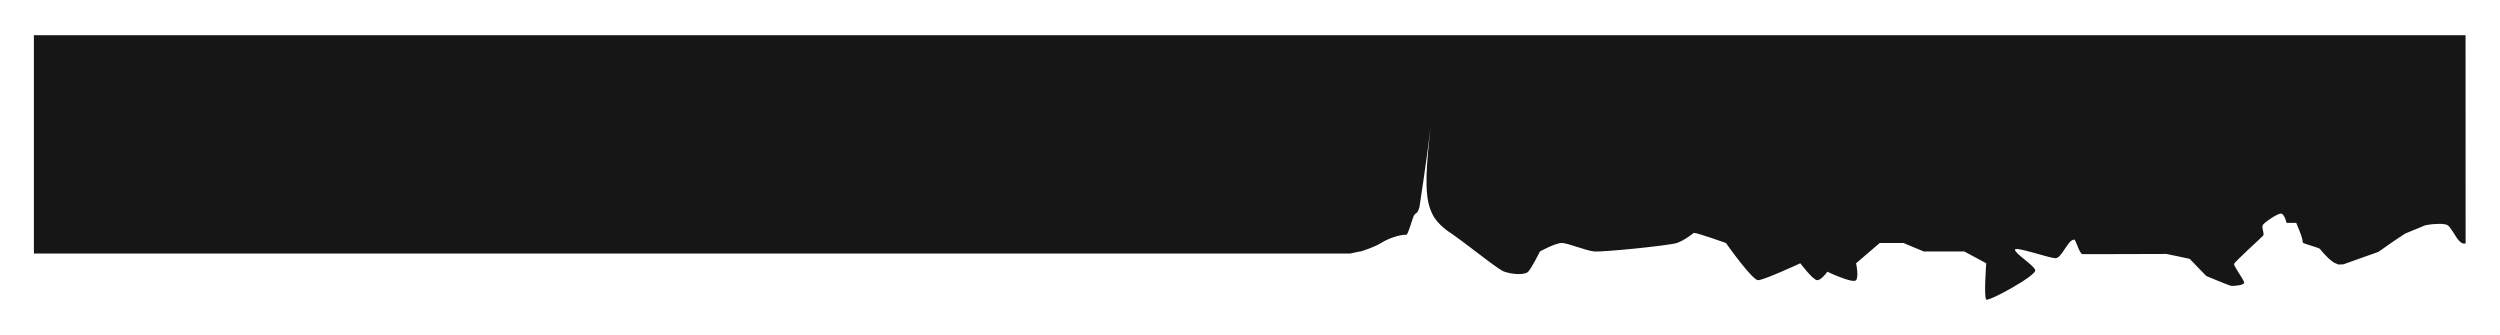 <svg width="1479" height="198" viewBox="0 0 1479 198" fill="none" xmlns="http://www.w3.org/2000/svg">
<g filter="url(#filter0_d_1080_19999)">
<path d="M890.055 157.752C895.292 159.502 902.069 159.752 904.055 157.752C906.042 155.752 911.055 145.752 911.055 145.752C911.055 145.752 920.305 140.654 924.055 140.752C927.805 140.85 938.042 145.252 943.055 145.752C948.069 146.252 987.569 142.252 992.055 140.752C996.542 139.252 1002.06 134.752 1002.06 134.752C1003.81 134.6 1021.06 140.752 1021.06 140.752C1021.06 140.752 1036.57 162.752 1040.06 162.752C1043.54 162.752 1065.06 152.752 1065.06 152.752C1065.06 152.752 1072.57 162.752 1075.06 162.752C1077.54 162.752 1081.06 157.752 1081.06 157.752C1081.06 157.752 1096.32 165.002 1098.06 162.752C1099.79 160.502 1098.06 152.752 1098.06 152.752L1112.06 140.752L1126.06 140.752L1138.06 145.752L1162.06 145.752L1175.06 152.752C1175.06 152.752 1173.56 172.991 1175.06 174.233C1176.56 175.474 1205.18 159.85 1204.06 156.752C1202.93 153.654 1192.04 147.002 1192.06 144.752C1192.07 142.502 1212.32 149.752 1216.06 149.752C1219.79 149.752 1223.32 138.752 1227.06 138.752C1228.14 138.752 1229.58 145.71 1231.76 147.352C1232.55 147.352 1236.46 147.316 1241.99 147.352C1255.96 147.367 1279.61 147.242 1281.69 147.242C1282.26 147.368 1282.83 147.486 1283.38 147.602L1283.93 147.719C1285.13 147.973 1286.27 148.223 1287.3 148.399L1295.43 150.149L1305.21 160.258C1305.21 160.258 1318.95 166.07 1320.11 166.141C1321.28 166.211 1328.14 165.872 1327.62 163.934C1327.09 161.996 1321.52 154.508 1321.68 153.227C1321.83 151.945 1337.86 137.602 1338.86 136.414C1339.86 135.227 1337.68 131.539 1338.72 130.024C1339.77 128.508 1347.55 123.059 1349.55 123.371C1351.55 123.684 1352.71 128.836 1352.71 128.836L1358.44 128.836C1358.44 128.836 1359.65 131.685 1360.59 134.09C1361.07 135.321 1361.44 136.453 1361.62 136.991L1361.65 137.094C1361.85 137.697 1362.02 138.381 1362.14 139.004C1362.28 139.66 1362.15 139.776 1362.24 140.098C1362.33 140.433 1362.54 140.641 1362.86 140.883C1363.19 141.125 1371.85 143.649 1372.35 144.149C1372.85 144.649 1374.33 146.616 1376.19 148.461C1378.3 150.774 1380.91 152.43 1380.91 152.43L1383.4 153.492L1386.3 153.383L1407.05 146.008L1416.77 139.211L1422.91 135.174L1434.72 130.305C1434.72 130.305 1438.42 129.492 1441.82 129.492C1444.33 129.335 1445.93 129.569 1446.63 129.733L1446.69 129.749C1446.93 129.804 1447.31 129.891 1447.43 129.952C1447.56 130.018 1447.66 130.045 1448.08 130.311C1448.34 130.534 1448.68 130.741 1448.93 131.026C1451.02 133.662 1453.28 137.651 1453.88 138.346C1454.28 138.812 1455.2 140.093 1456.33 140.698C1457.38 141.323 1458.07 141.063 1458.66 141.041C1458.66 94.58 1458.62 17.837 1458.62 17.837L20.055 17.837L20.055 146.974L798.819 146.974L804.569 145.752L805.055 145.752C805.055 145.752 807.679 144.941 810.672 143.774C812.906 142.902 815.346 141.832 817.055 140.752C821.055 138.225 827.43 135.85 832.055 135.85C832.981 135.85 835.649 126.162 836.337 124.787C836.337 124.787 836.805 123.662 837.868 123.1C838.93 122.537 839.746 119.519 839.746 119.519C839.746 119.519 843.79 93.586 846.329 72.395C843.934 93.927 842.509 110.335 845.993 120.287C846.185 120.835 846.375 121.335 846.572 121.818C846.801 122.377 847.041 122.913 847.305 123.475C850.44 130.116 857.667 134.494 859.68 135.85C870.694 143.653 886.888 156.958 890.055 157.752Z" fill="#161616"/>
</g>
<defs>
<filter id="filter0_d_1080_19999" x="0.055" y="0.837" width="1478.61" height="196.466" filterUnits="userSpaceOnUse" color-interpolation-filters="sRGB">
<feFlood flood-opacity="0" result="BackgroundImageFix"/>
<feColorMatrix in="SourceAlpha" type="matrix" values="0 0 0 0 0 0 0 0 0 0 0 0 0 0 0 0 0 0 127 0" result="hardAlpha"/>
<feOffset dy="3"/>
<feGaussianBlur stdDeviation="10"/>
<feComposite in2="hardAlpha" operator="out"/>
<feColorMatrix type="matrix" values="0 0 0 0 0.996 0 0 0 0 0.996 0 0 0 0 0.996 0 0 0 0.3 0"/>
<feBlend mode="normal" in2="BackgroundImageFix" result="effect1_dropShadow_1080_19999"/>
<feBlend mode="normal" in="SourceGraphic" in2="effect1_dropShadow_1080_19999" result="shape"/>
</filter>
</defs>
</svg>
